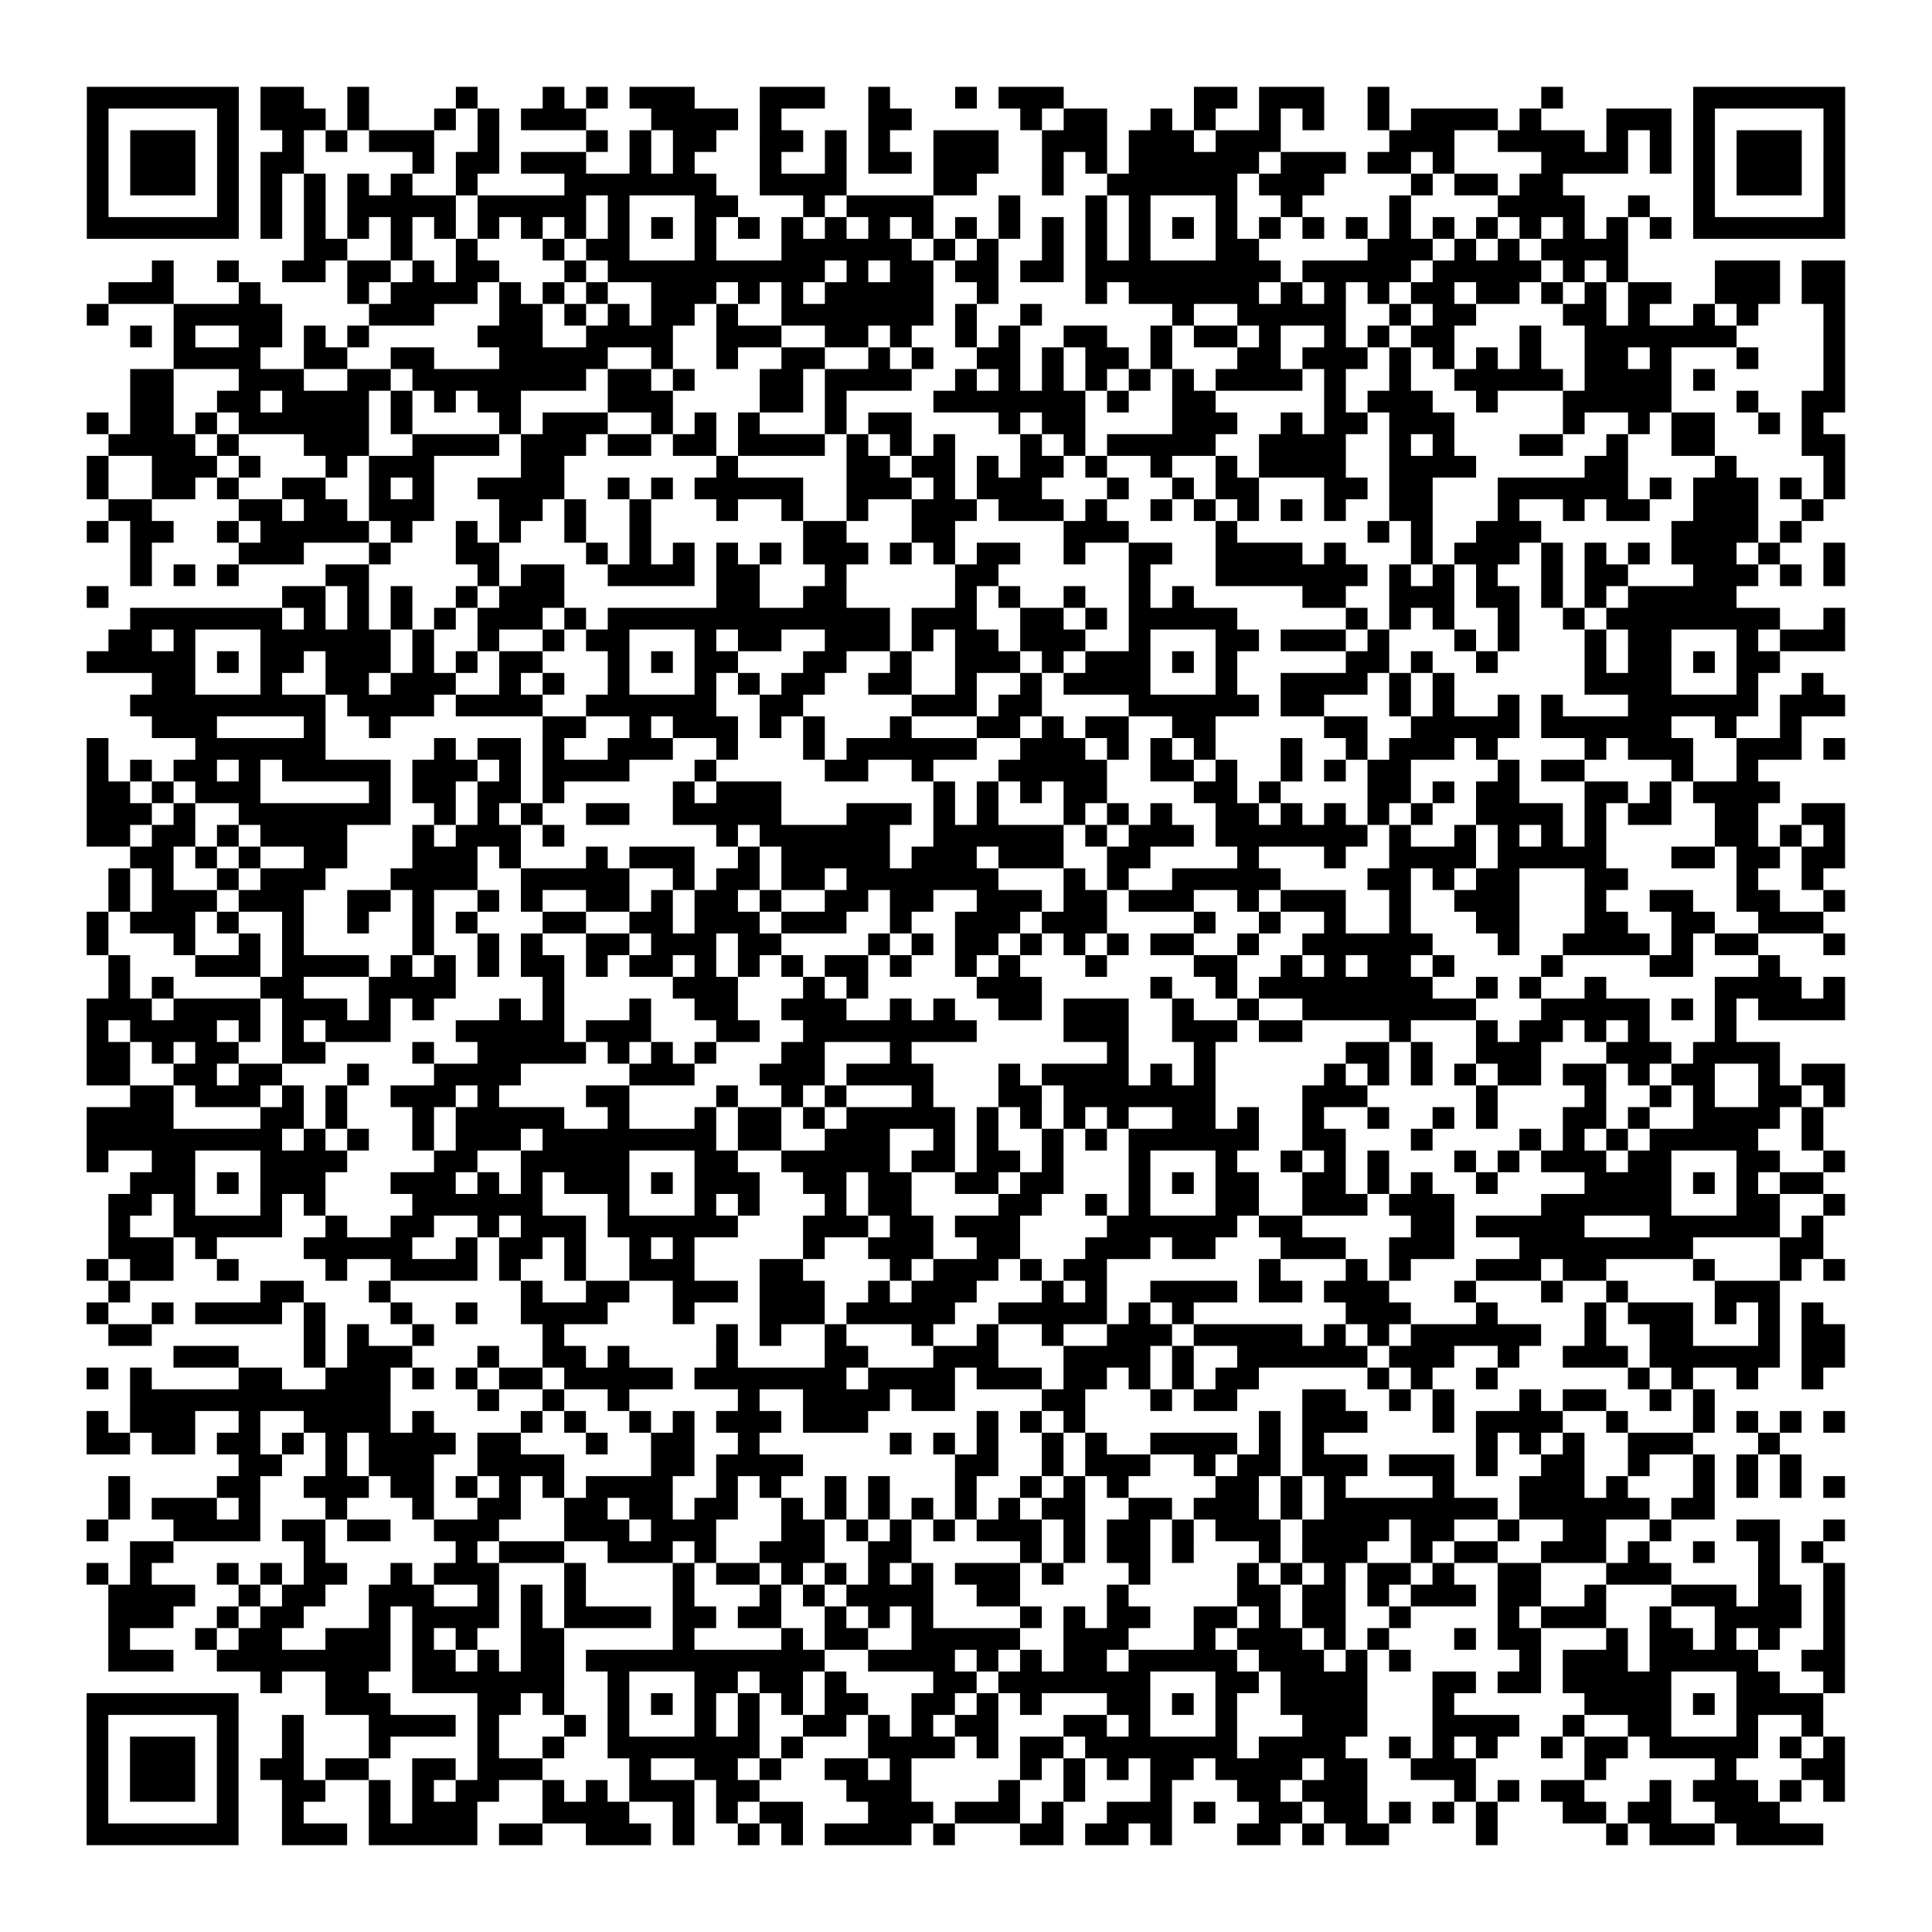 <?xml version="1.0" encoding="UTF-8"?>
<svg xmlns="http://www.w3.org/2000/svg" height="178" width="178" class="pyqrcode"><path transform="scale(2)" stroke="#000" class="pyqrline" d="M4 4.5h7m1 0h2m2 0h1m4 0h1m3 0h1m1 0h1m1 0h3m3 0h3m2 0h1m3 0h1m1 0h3m6 0h2m1 0h3m2 0h1m7 0h1m6 0h7m-81 1h1m5 0h1m1 0h3m1 0h1m3 0h1m1 0h1m1 0h3m3 0h4m1 0h1m4 0h2m5 0h1m1 0h2m2 0h1m1 0h1m2 0h1m1 0h1m2 0h1m1 0h4m1 0h1m3 0h3m1 0h1m5 0h1m-81 1h1m1 0h3m1 0h1m2 0h1m1 0h1m1 0h3m2 0h1m4 0h1m1 0h1m1 0h2m2 0h2m1 0h1m1 0h1m2 0h3m2 0h3m1 0h3m1 0h3m5 0h3m2 0h4m1 0h1m1 0h1m1 0h1m1 0h3m1 0h1m-81 1h1m1 0h3m1 0h1m1 0h2m5 0h1m1 0h2m1 0h3m2 0h1m1 0h1m3 0h1m2 0h1m1 0h2m1 0h3m2 0h1m1 0h1m1 0h6m1 0h3m1 0h2m1 0h1m4 0h4m1 0h1m1 0h1m1 0h3m1 0h1m-81 1h1m1 0h3m1 0h1m1 0h1m1 0h1m1 0h1m1 0h1m2 0h1m4 0h7m2 0h4m4 0h2m3 0h1m2 0h6m1 0h3m4 0h1m1 0h2m1 0h2m6 0h1m1 0h3m1 0h1m-81 1h1m5 0h1m1 0h1m1 0h1m1 0h5m1 0h5m1 0h1m3 0h2m3 0h1m1 0h4m3 0h1m3 0h1m1 0h1m3 0h1m2 0h1m4 0h1m4 0h4m2 0h1m2 0h1m5 0h1m-81 1h7m1 0h1m1 0h1m1 0h1m1 0h1m1 0h1m1 0h1m1 0h1m1 0h1m1 0h1m1 0h1m1 0h1m1 0h1m1 0h1m1 0h1m1 0h1m1 0h1m1 0h1m1 0h1m1 0h1m1 0h1m1 0h1m1 0h1m1 0h1m1 0h1m1 0h1m1 0h1m1 0h1m1 0h1m1 0h1m1 0h1m1 0h1m1 0h1m1 0h1m1 0h7m-71 1h2m2 0h1m2 0h1m3 0h1m1 0h2m3 0h1m3 0h6m1 0h1m1 0h1m2 0h1m1 0h1m1 0h1m3 0h2m5 0h3m1 0h1m1 0h1m1 0h4m-68 1h1m2 0h1m2 0h2m1 0h2m1 0h1m1 0h2m3 0h1m1 0h10m1 0h1m1 0h2m1 0h2m1 0h2m1 0h9m1 0h5m1 0h5m1 0h1m1 0h1m4 0h3m1 0h2m-80 1h3m3 0h1m4 0h1m1 0h4m1 0h1m1 0h1m1 0h1m2 0h3m1 0h1m1 0h1m1 0h5m2 0h1m4 0h1m1 0h6m1 0h1m1 0h1m1 0h1m1 0h2m1 0h2m1 0h1m1 0h1m1 0h2m2 0h3m1 0h2m-81 1h1m3 0h5m4 0h3m3 0h2m1 0h1m1 0h1m1 0h2m1 0h1m2 0h7m1 0h1m2 0h1m6 0h1m2 0h5m2 0h1m1 0h2m4 0h2m1 0h1m2 0h1m1 0h1m3 0h1m-79 1h1m1 0h1m2 0h2m1 0h1m1 0h1m5 0h3m2 0h4m2 0h3m2 0h2m1 0h1m2 0h1m1 0h1m2 0h2m2 0h1m1 0h2m1 0h1m2 0h1m1 0h1m1 0h2m3 0h1m2 0h7m4 0h1m-77 1h4m2 0h2m2 0h2m3 0h5m2 0h1m2 0h1m2 0h2m2 0h1m1 0h1m2 0h2m1 0h1m1 0h2m1 0h1m3 0h2m1 0h3m1 0h1m1 0h1m1 0h1m1 0h1m2 0h2m1 0h1m3 0h1m3 0h1m-79 1h2m3 0h3m2 0h2m1 0h8m1 0h2m1 0h1m3 0h2m1 0h4m2 0h1m1 0h1m1 0h1m1 0h1m1 0h1m1 0h1m1 0h4m1 0h1m2 0h1m2 0h5m1 0h4m1 0h1m5 0h1m-79 1h2m2 0h2m1 0h4m1 0h1m1 0h1m1 0h2m4 0h3m4 0h2m1 0h1m4 0h7m1 0h1m2 0h2m5 0h1m1 0h3m2 0h1m3 0h5m3 0h1m2 0h2m-81 1h1m1 0h2m1 0h1m1 0h6m1 0h1m4 0h1m1 0h3m2 0h1m1 0h1m1 0h1m3 0h1m1 0h2m4 0h1m1 0h2m4 0h3m2 0h1m1 0h2m1 0h3m5 0h1m2 0h1m1 0h2m2 0h1m1 0h1m-79 1h4m1 0h1m3 0h3m2 0h4m1 0h3m1 0h2m1 0h2m1 0h4m1 0h1m1 0h1m1 0h1m3 0h1m1 0h1m1 0h5m2 0h4m2 0h1m1 0h1m3 0h2m2 0h1m2 0h2m4 0h2m-81 1h1m2 0h3m1 0h1m3 0h1m1 0h3m4 0h2m7 0h1m5 0h2m1 0h2m1 0h1m1 0h2m1 0h1m2 0h1m2 0h1m1 0h4m2 0h4m5 0h2m4 0h1m4 0h1m-81 1h1m2 0h2m1 0h1m2 0h2m2 0h1m1 0h1m2 0h4m2 0h1m1 0h1m1 0h5m2 0h3m1 0h1m1 0h3m3 0h1m2 0h1m1 0h2m3 0h2m1 0h2m3 0h6m1 0h1m1 0h3m1 0h1m1 0h1m-80 1h2m4 0h2m1 0h2m1 0h3m3 0h2m1 0h1m2 0h1m3 0h1m2 0h1m2 0h1m2 0h3m1 0h3m1 0h1m2 0h1m1 0h1m1 0h1m1 0h1m1 0h1m2 0h2m3 0h1m2 0h1m1 0h2m2 0h3m2 0h1m-80 1h1m1 0h2m2 0h1m1 0h5m1 0h1m2 0h1m1 0h1m2 0h1m2 0h1m7 0h2m3 0h2m5 0h3m4 0h1m6 0h1m1 0h1m2 0h3m6 0h4m1 0h1m-77 1h1m4 0h3m3 0h1m3 0h2m4 0h1m1 0h1m1 0h1m1 0h1m1 0h1m1 0h3m1 0h1m1 0h1m1 0h2m2 0h1m2 0h2m2 0h4m1 0h1m3 0h1m1 0h3m1 0h1m1 0h1m1 0h1m1 0h3m1 0h1m2 0h1m-79 1h1m1 0h1m1 0h1m4 0h2m5 0h1m1 0h2m2 0h4m1 0h2m3 0h1m5 0h2m6 0h1m3 0h7m1 0h1m1 0h1m1 0h1m2 0h1m1 0h2m3 0h3m1 0h1m1 0h1m-81 1h1m8 0h2m1 0h1m1 0h1m2 0h1m1 0h3m7 0h2m2 0h2m5 0h1m1 0h1m2 0h1m2 0h1m1 0h1m5 0h2m2 0h3m1 0h2m1 0h1m1 0h1m1 0h5m-74 1h7m1 0h1m1 0h1m1 0h1m1 0h1m1 0h3m1 0h1m1 0h13m1 0h3m2 0h2m1 0h1m1 0h5m5 0h1m1 0h1m1 0h1m2 0h1m2 0h1m1 0h8m2 0h1m-80 1h2m1 0h1m3 0h6m1 0h1m2 0h1m2 0h1m1 0h2m3 0h1m1 0h2m2 0h3m1 0h1m1 0h2m1 0h3m2 0h1m3 0h2m1 0h3m1 0h1m3 0h1m1 0h1m3 0h1m1 0h2m3 0h1m1 0h3m-81 1h5m1 0h1m1 0h2m1 0h3m1 0h1m1 0h1m1 0h2m3 0h1m1 0h1m1 0h2m3 0h2m2 0h1m2 0h3m1 0h1m1 0h3m1 0h1m1 0h1m5 0h2m1 0h1m2 0h1m4 0h1m1 0h2m1 0h1m1 0h2m-75 1h2m3 0h1m2 0h2m1 0h3m2 0h1m1 0h1m2 0h1m3 0h1m1 0h1m1 0h2m2 0h2m2 0h1m2 0h1m1 0h4m3 0h1m2 0h4m1 0h1m1 0h1m6 0h4m3 0h1m2 0h1m-78 1h9m1 0h4m1 0h4m2 0h6m2 0h2m5 0h3m1 0h2m4 0h6m1 0h2m3 0h1m1 0h1m2 0h1m1 0h1m3 0h6m1 0h3m-78 1h3m4 0h1m2 0h1m7 0h2m2 0h1m1 0h3m1 0h1m1 0h1m3 0h1m3 0h2m1 0h1m1 0h2m2 0h2m5 0h2m2 0h5m1 0h6m2 0h1m2 0h1m-79 1h1m4 0h6m5 0h1m1 0h2m1 0h1m2 0h3m2 0h1m3 0h1m1 0h6m2 0h3m1 0h1m1 0h1m1 0h1m3 0h1m2 0h1m1 0h3m1 0h1m4 0h1m1 0h3m2 0h3m1 0h1m-81 1h1m1 0h1m1 0h2m1 0h1m1 0h5m1 0h3m1 0h1m1 0h4m3 0h1m5 0h2m2 0h1m3 0h5m2 0h2m1 0h1m2 0h1m1 0h1m1 0h2m4 0h1m1 0h2m4 0h1m2 0h1m-77 1h2m1 0h1m1 0h3m5 0h1m1 0h2m1 0h2m1 0h1m5 0h1m1 0h3m7 0h1m1 0h1m1 0h1m1 0h2m4 0h2m1 0h1m4 0h2m1 0h1m1 0h2m3 0h2m1 0h1m1 0h4m-78 1h3m1 0h1m2 0h7m2 0h1m1 0h1m1 0h1m2 0h2m2 0h5m3 0h3m1 0h1m1 0h1m3 0h1m1 0h1m1 0h1m2 0h2m1 0h1m1 0h1m1 0h1m1 0h1m2 0h4m1 0h1m1 0h2m2 0h2m2 0h2m-81 1h2m1 0h2m1 0h1m1 0h4m3 0h1m1 0h3m1 0h1m7 0h1m1 0h6m2 0h6m1 0h1m1 0h3m1 0h7m1 0h1m2 0h1m1 0h1m1 0h1m1 0h1m5 0h2m1 0h1m1 0h1m-79 1h2m1 0h1m1 0h1m2 0h2m3 0h3m1 0h1m3 0h1m1 0h3m2 0h1m1 0h5m1 0h3m1 0h3m2 0h2m4 0h1m3 0h1m2 0h4m1 0h5m3 0h2m1 0h2m1 0h2m-80 1h1m1 0h1m2 0h1m1 0h3m3 0h4m2 0h5m2 0h1m1 0h2m1 0h2m1 0h7m3 0h1m1 0h1m2 0h5m4 0h2m1 0h1m1 0h2m3 0h2m5 0h1m2 0h1m-79 1h1m1 0h3m1 0h3m2 0h2m1 0h1m2 0h1m1 0h1m2 0h2m1 0h1m1 0h2m1 0h1m2 0h2m1 0h2m2 0h3m1 0h2m1 0h3m2 0h1m1 0h3m2 0h1m2 0h3m3 0h1m2 0h2m2 0h2m2 0h1m-81 1h1m1 0h3m1 0h1m2 0h1m2 0h1m2 0h1m1 0h1m3 0h2m2 0h2m1 0h3m1 0h3m2 0h1m2 0h3m1 0h3m4 0h1m2 0h1m2 0h1m2 0h1m3 0h2m3 0h2m2 0h2m2 0h3m-80 1h1m3 0h1m2 0h1m1 0h1m5 0h1m2 0h1m1 0h1m2 0h2m1 0h3m1 0h2m4 0h1m1 0h1m1 0h2m1 0h1m1 0h1m1 0h1m1 0h2m2 0h1m2 0h6m3 0h1m2 0h4m1 0h1m1 0h2m3 0h1m-80 1h1m3 0h3m1 0h4m1 0h1m1 0h1m1 0h1m1 0h2m1 0h1m1 0h2m1 0h1m1 0h1m1 0h1m1 0h2m1 0h1m2 0h1m1 0h1m3 0h1m4 0h2m2 0h1m1 0h1m1 0h2m1 0h1m4 0h1m4 0h2m3 0h1m-77 1h1m1 0h1m4 0h2m3 0h4m4 0h1m5 0h3m3 0h1m1 0h1m5 0h3m5 0h1m2 0h1m1 0h8m2 0h1m1 0h1m2 0h1m5 0h4m1 0h1m-81 1h3m1 0h4m1 0h3m1 0h1m1 0h1m3 0h1m1 0h1m3 0h1m2 0h2m2 0h3m2 0h1m1 0h1m2 0h2m1 0h3m2 0h1m2 0h1m2 0h8m3 0h5m1 0h1m1 0h1m1 0h4m-81 1h1m1 0h4m1 0h1m1 0h1m1 0h3m3 0h5m1 0h3m3 0h2m2 0h8m4 0h3m2 0h3m1 0h2m4 0h1m3 0h1m1 0h2m1 0h1m1 0h1m3 0h1m-76 1h2m1 0h1m1 0h2m2 0h2m4 0h1m2 0h5m1 0h1m1 0h1m1 0h1m3 0h2m3 0h1m9 0h1m3 0h1m6 0h2m1 0h1m2 0h3m3 0h3m1 0h4m-78 1h2m2 0h2m1 0h2m3 0h1m3 0h4m5 0h3m3 0h3m1 0h4m3 0h1m1 0h4m1 0h1m1 0h1m5 0h1m1 0h1m1 0h1m1 0h1m1 0h2m1 0h2m1 0h1m1 0h2m2 0h1m1 0h2m-79 1h2m1 0h3m1 0h1m1 0h1m2 0h3m1 0h1m4 0h2m4 0h1m2 0h1m1 0h1m3 0h1m3 0h2m1 0h7m4 0h3m5 0h1m4 0h1m2 0h1m1 0h1m2 0h2m1 0h1m-81 1h4m4 0h2m1 0h1m3 0h1m1 0h5m2 0h1m3 0h1m1 0h2m1 0h1m1 0h5m1 0h1m1 0h1m1 0h1m1 0h1m2 0h2m1 0h1m2 0h1m2 0h1m2 0h1m1 0h1m3 0h2m1 0h1m2 0h4m1 0h1m-80 1h9m1 0h1m1 0h1m2 0h1m1 0h3m1 0h8m1 0h2m2 0h3m2 0h1m1 0h1m2 0h1m1 0h1m1 0h6m2 0h2m3 0h1m4 0h1m1 0h1m1 0h1m1 0h5m2 0h1m-80 1h1m2 0h2m3 0h4m4 0h2m2 0h5m3 0h2m2 0h5m1 0h2m1 0h2m1 0h1m3 0h1m3 0h1m2 0h1m1 0h1m1 0h1m3 0h1m1 0h1m1 0h3m1 0h2m3 0h2m2 0h1m-79 1h3m1 0h1m1 0h3m3 0h3m1 0h1m1 0h1m1 0h3m1 0h1m1 0h3m2 0h2m1 0h2m2 0h2m1 0h2m3 0h1m1 0h1m1 0h2m2 0h2m1 0h1m1 0h1m2 0h1m4 0h4m1 0h1m1 0h1m1 0h2m-79 1h2m1 0h1m3 0h1m1 0h1m4 0h6m3 0h1m3 0h1m1 0h1m3 0h1m1 0h2m4 0h2m2 0h1m1 0h1m3 0h2m2 0h3m1 0h3m4 0h6m3 0h2m2 0h1m-80 1h1m2 0h5m2 0h1m2 0h2m2 0h1m1 0h3m1 0h6m3 0h3m1 0h2m1 0h3m4 0h6m1 0h2m5 0h2m1 0h5m3 0h6m1 0h1m-79 1h3m1 0h1m4 0h5m2 0h1m1 0h2m1 0h1m2 0h1m1 0h1m5 0h1m2 0h3m2 0h2m3 0h3m1 0h2m3 0h3m2 0h3m3 0h8m4 0h2m-80 1h1m1 0h2m2 0h1m4 0h1m2 0h4m1 0h1m2 0h1m2 0h3m3 0h2m4 0h1m1 0h3m1 0h1m1 0h2m7 0h1m3 0h1m1 0h1m3 0h3m1 0h2m4 0h1m3 0h1m1 0h1m-80 1h1m6 0h2m3 0h1m6 0h1m2 0h2m2 0h3m1 0h3m2 0h1m1 0h3m3 0h1m1 0h1m2 0h4m1 0h2m1 0h3m3 0h1m3 0h1m2 0h1m4 0h3m-78 1h1m2 0h1m1 0h4m1 0h1m3 0h1m2 0h1m2 0h4m3 0h1m3 0h3m1 0h5m2 0h5m1 0h1m1 0h1m7 0h3m3 0h1m4 0h1m1 0h3m1 0h1m1 0h1m1 0h1m-79 1h2m7 0h1m1 0h1m2 0h1m5 0h1m7 0h1m1 0h1m2 0h1m3 0h1m2 0h1m2 0h1m2 0h3m1 0h5m1 0h1m1 0h1m1 0h6m2 0h1m2 0h2m3 0h1m1 0h2m-77 1h3m3 0h1m1 0h3m3 0h1m2 0h2m1 0h1m4 0h1m4 0h2m3 0h3m3 0h4m1 0h1m2 0h6m1 0h3m2 0h1m2 0h3m1 0h6m1 0h2m-81 1h1m1 0h1m4 0h2m2 0h3m1 0h1m1 0h1m1 0h2m1 0h5m1 0h7m1 0h4m1 0h3m1 0h2m1 0h1m1 0h1m1 0h2m5 0h1m1 0h1m2 0h1m6 0h1m1 0h1m2 0h1m2 0h1m-78 1h12m4 0h1m2 0h1m2 0h1m5 0h1m2 0h4m1 0h2m4 0h2m3 0h1m1 0h2m3 0h2m2 0h1m1 0h1m3 0h1m1 0h2m2 0h1m1 0h1m-75 1h1m1 0h3m2 0h1m2 0h4m1 0h1m4 0h1m1 0h1m2 0h1m1 0h1m1 0h3m1 0h3m5 0h1m1 0h1m1 0h1m8 0h1m1 0h3m3 0h1m1 0h4m2 0h1m3 0h1m1 0h1m1 0h1m1 0h1m-81 1h2m1 0h2m1 0h2m1 0h1m1 0h1m1 0h4m1 0h2m3 0h1m2 0h2m2 0h1m6 0h1m1 0h1m1 0h1m2 0h1m1 0h1m2 0h4m1 0h1m1 0h1m7 0h1m1 0h1m1 0h1m2 0h3m3 0h1m-71 1h2m2 0h1m1 0h3m2 0h4m4 0h2m1 0h4m7 0h2m2 0h1m1 0h3m2 0h1m1 0h2m1 0h3m1 0h3m1 0h1m2 0h2m2 0h1m2 0h1m1 0h1m1 0h1m-78 1h1m4 0h2m2 0h3m1 0h2m1 0h1m1 0h1m1 0h1m1 0h4m2 0h1m1 0h1m2 0h1m1 0h1m3 0h1m2 0h1m1 0h1m1 0h1m4 0h2m1 0h1m1 0h1m4 0h1m3 0h3m1 0h1m3 0h1m1 0h1m1 0h1m1 0h1m-80 1h1m1 0h3m1 0h1m3 0h1m3 0h1m2 0h2m2 0h2m1 0h2m1 0h2m2 0h1m1 0h1m1 0h1m1 0h1m1 0h1m1 0h1m1 0h2m2 0h2m1 0h3m1 0h1m1 0h8m1 0h6m1 0h2m-75 1h1m3 0h4m1 0h2m1 0h2m2 0h3m3 0h3m1 0h3m3 0h2m1 0h1m1 0h1m1 0h1m1 0h3m1 0h1m1 0h2m1 0h1m1 0h3m1 0h4m1 0h2m2 0h1m2 0h2m2 0h1m3 0h2m2 0h1m-79 1h2m6 0h1m6 0h1m1 0h3m2 0h3m1 0h1m2 0h3m2 0h2m5 0h1m1 0h1m1 0h2m1 0h1m3 0h1m1 0h3m2 0h1m1 0h2m2 0h3m1 0h1m2 0h1m2 0h1m1 0h1m-80 1h1m1 0h1m3 0h1m1 0h1m1 0h2m2 0h1m1 0h3m3 0h1m4 0h1m1 0h2m1 0h1m1 0h1m1 0h1m1 0h1m1 0h3m1 0h1m3 0h1m4 0h1m1 0h1m1 0h1m1 0h2m1 0h1m2 0h2m3 0h3m4 0h1m2 0h1m-80 1h4m2 0h1m1 0h2m2 0h3m2 0h1m1 0h1m1 0h1m4 0h1m3 0h1m1 0h1m1 0h4m2 0h2m4 0h1m5 0h2m1 0h2m1 0h1m1 0h3m1 0h2m2 0h1m3 0h3m1 0h2m1 0h1m-80 1h3m2 0h1m1 0h2m3 0h1m1 0h4m1 0h1m1 0h4m1 0h2m1 0h2m2 0h1m1 0h1m1 0h1m4 0h1m1 0h1m1 0h2m2 0h2m1 0h1m1 0h2m2 0h1m4 0h1m1 0h3m2 0h1m2 0h4m1 0h1m-80 1h1m3 0h1m1 0h2m2 0h3m1 0h1m1 0h1m2 0h2m5 0h1m4 0h1m1 0h2m2 0h5m2 0h3m3 0h1m1 0h3m1 0h1m1 0h1m3 0h1m1 0h2m3 0h1m1 0h2m1 0h1m1 0h1m2 0h1m-80 1h3m2 0h8m1 0h2m1 0h1m1 0h2m1 0h11m2 0h4m1 0h1m1 0h1m1 0h2m1 0h5m1 0h3m1 0h1m1 0h1m5 0h1m1 0h3m1 0h5m2 0h2m-73 1h1m2 0h2m2 0h7m2 0h1m3 0h2m1 0h2m1 0h1m4 0h2m1 0h7m3 0h2m1 0h4m3 0h2m1 0h2m1 0h5m3 0h2m2 0h1m-81 1h7m4 0h3m4 0h2m1 0h1m2 0h1m1 0h1m1 0h1m1 0h1m1 0h1m1 0h2m2 0h2m1 0h1m1 0h1m3 0h2m1 0h1m1 0h1m2 0h4m3 0h1m6 0h4m1 0h1m1 0h4m-80 1h1m5 0h1m2 0h1m3 0h4m1 0h1m3 0h1m1 0h1m3 0h1m1 0h1m2 0h2m1 0h1m1 0h1m1 0h2m3 0h2m1 0h1m3 0h1m3 0h3m3 0h4m2 0h1m2 0h2m3 0h1m2 0h1m-80 1h1m1 0h3m1 0h1m2 0h1m3 0h1m4 0h1m2 0h1m2 0h7m1 0h1m3 0h4m1 0h1m1 0h2m1 0h7m1 0h4m2 0h1m1 0h1m1 0h1m2 0h1m1 0h2m1 0h5m1 0h1m1 0h1m-81 1h1m1 0h3m1 0h1m1 0h2m1 0h2m2 0h2m1 0h3m4 0h1m2 0h2m1 0h1m2 0h2m1 0h1m5 0h1m1 0h1m1 0h1m1 0h2m1 0h4m1 0h2m2 0h3m5 0h1m5 0h1m3 0h2m-81 1h1m1 0h3m1 0h1m2 0h2m2 0h1m1 0h1m1 0h2m2 0h1m1 0h1m1 0h3m1 0h2m4 0h3m4 0h1m2 0h1m3 0h1m3 0h2m1 0h3m4 0h1m1 0h1m1 0h2m3 0h1m1 0h3m1 0h1m1 0h1m-81 1h1m5 0h1m2 0h1m3 0h1m1 0h3m3 0h4m2 0h1m1 0h1m1 0h2m3 0h3m1 0h3m1 0h1m2 0h3m1 0h1m2 0h2m1 0h2m1 0h1m1 0h1m1 0h1m3 0h2m1 0h2m2 0h3m-78 1h7m2 0h3m1 0h5m1 0h2m2 0h3m1 0h1m2 0h1m1 0h1m1 0h4m1 0h1m3 0h2m1 0h2m1 0h1m3 0h2m1 0h1m1 0h2m4 0h1m5 0h1m1 0h3m1 0h4"/></svg>
